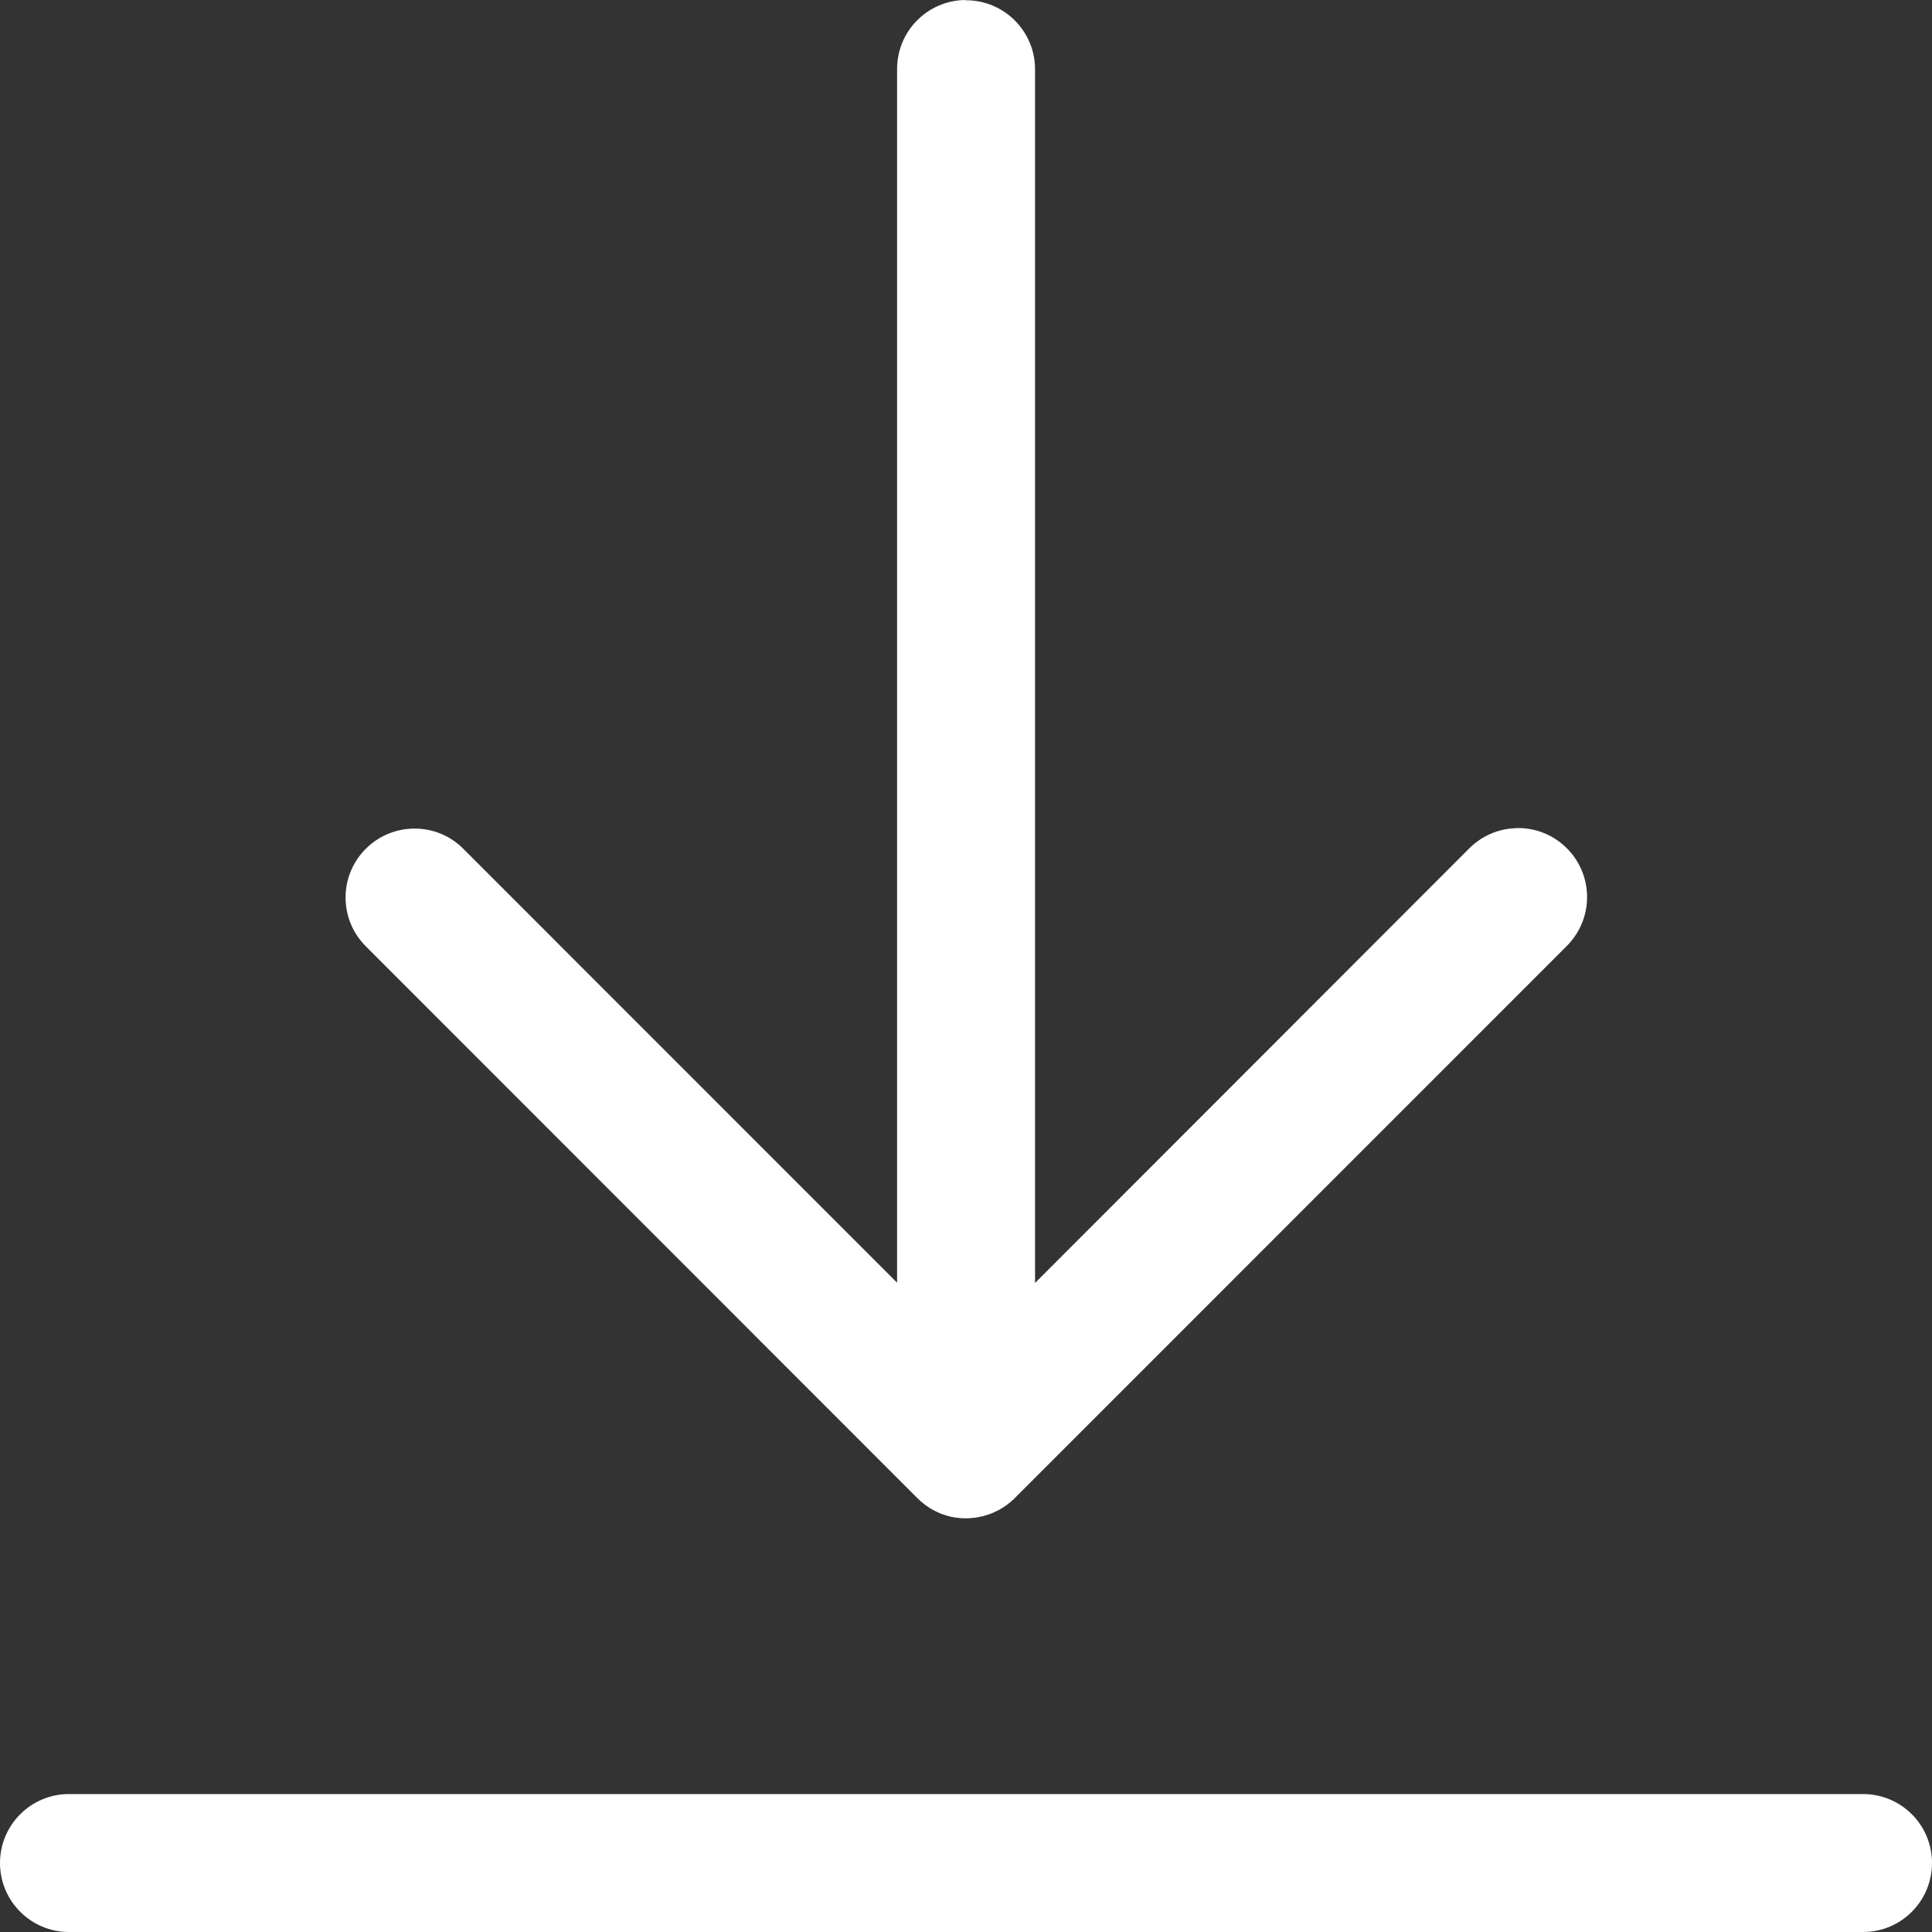 <svg width="15" height="15" viewBox="0 0 15 15" fill="none" xmlns="http://www.w3.org/2000/svg">
<rect x="0" y="0" width="15" height="15" fill="#333333" stroke="none"/>
<path d="M7.492 0C7.2 0.005 6.965 0.242 6.965 0.536C6.965 0.538 6.965 0.541 6.965 0.544V9.959L3.597 6.59C3.5 6.492 3.366 6.433 3.219 6.433C2.923 6.433 2.683 6.673 2.683 6.968C2.683 7.117 2.743 7.25 2.84 7.347L7.122 11.631C7.122 11.631 7.126 11.634 7.128 11.636L7.129 11.637C7.134 11.642 7.14 11.648 7.145 11.653C7.152 11.659 7.16 11.666 7.168 11.672L7.169 11.673C7.173 11.676 7.178 11.68 7.183 11.684L7.184 11.685C7.191 11.69 7.2 11.696 7.21 11.702L7.212 11.704C7.217 11.707 7.224 11.711 7.231 11.716L7.234 11.717C7.239 11.72 7.247 11.725 7.256 11.729L7.258 11.73C7.263 11.733 7.27 11.737 7.278 11.739L7.281 11.741C7.286 11.743 7.294 11.747 7.302 11.751L7.306 11.752C7.311 11.755 7.32 11.757 7.33 11.761L7.333 11.761C7.337 11.763 7.345 11.766 7.352 11.768L7.356 11.769C7.361 11.77 7.37 11.773 7.38 11.775L7.383 11.776C7.388 11.777 7.397 11.779 7.405 11.78L7.408 11.781C7.414 11.782 7.422 11.783 7.431 11.784L7.434 11.784C7.441 11.785 7.45 11.786 7.459 11.787H7.461C7.469 11.787 7.479 11.788 7.489 11.788C7.492 11.788 7.497 11.788 7.502 11.788C7.506 11.788 7.511 11.788 7.515 11.788C7.532 11.787 7.547 11.786 7.563 11.784L7.56 11.785C7.564 11.784 7.567 11.784 7.567 11.784L7.563 11.784C7.577 11.783 7.589 11.781 7.6 11.778L7.597 11.779C7.609 11.777 7.617 11.775 7.626 11.773L7.622 11.774C7.632 11.771 7.639 11.77 7.646 11.768L7.642 11.768C7.657 11.764 7.668 11.761 7.678 11.758L7.674 11.759C7.684 11.755 7.691 11.753 7.697 11.75L7.694 11.752C7.707 11.746 7.716 11.743 7.725 11.738L7.722 11.739C7.739 11.732 7.752 11.725 7.766 11.718L7.763 11.719C7.765 11.718 7.766 11.717 7.766 11.717L7.764 11.718C7.777 11.711 7.787 11.705 7.796 11.698L7.795 11.7C7.803 11.694 7.811 11.689 7.817 11.684L7.816 11.685C7.829 11.675 7.84 11.666 7.851 11.657L7.854 11.654C7.863 11.647 7.871 11.64 7.878 11.632L12.16 7.349C12.26 7.251 12.322 7.115 12.322 6.965C12.322 6.669 12.082 6.429 11.787 6.429C11.781 6.429 11.776 6.429 11.77 6.43C11.626 6.434 11.497 6.495 11.403 6.591L8.036 9.961V0.544C8.036 0.542 8.036 0.54 8.036 0.537C8.036 0.242 7.796 0.002 7.5 0.002C7.497 0.002 7.495 0.002 7.492 0.002L7.492 0ZM0.543 13.929C0.54 13.929 0.538 13.929 0.535 13.929C0.24 13.929 0 14.169 0 14.464C0 14.76 0.24 15 0.535 15C0.538 15 0.54 15 0.543 15H14.457C14.46 15 14.462 15 14.465 15C14.761 15 15 14.76 15 14.464C15 14.169 14.761 13.929 14.465 13.929C14.462 13.929 14.46 13.929 14.457 13.929H0.543Z" fill="white"/>
</svg>
